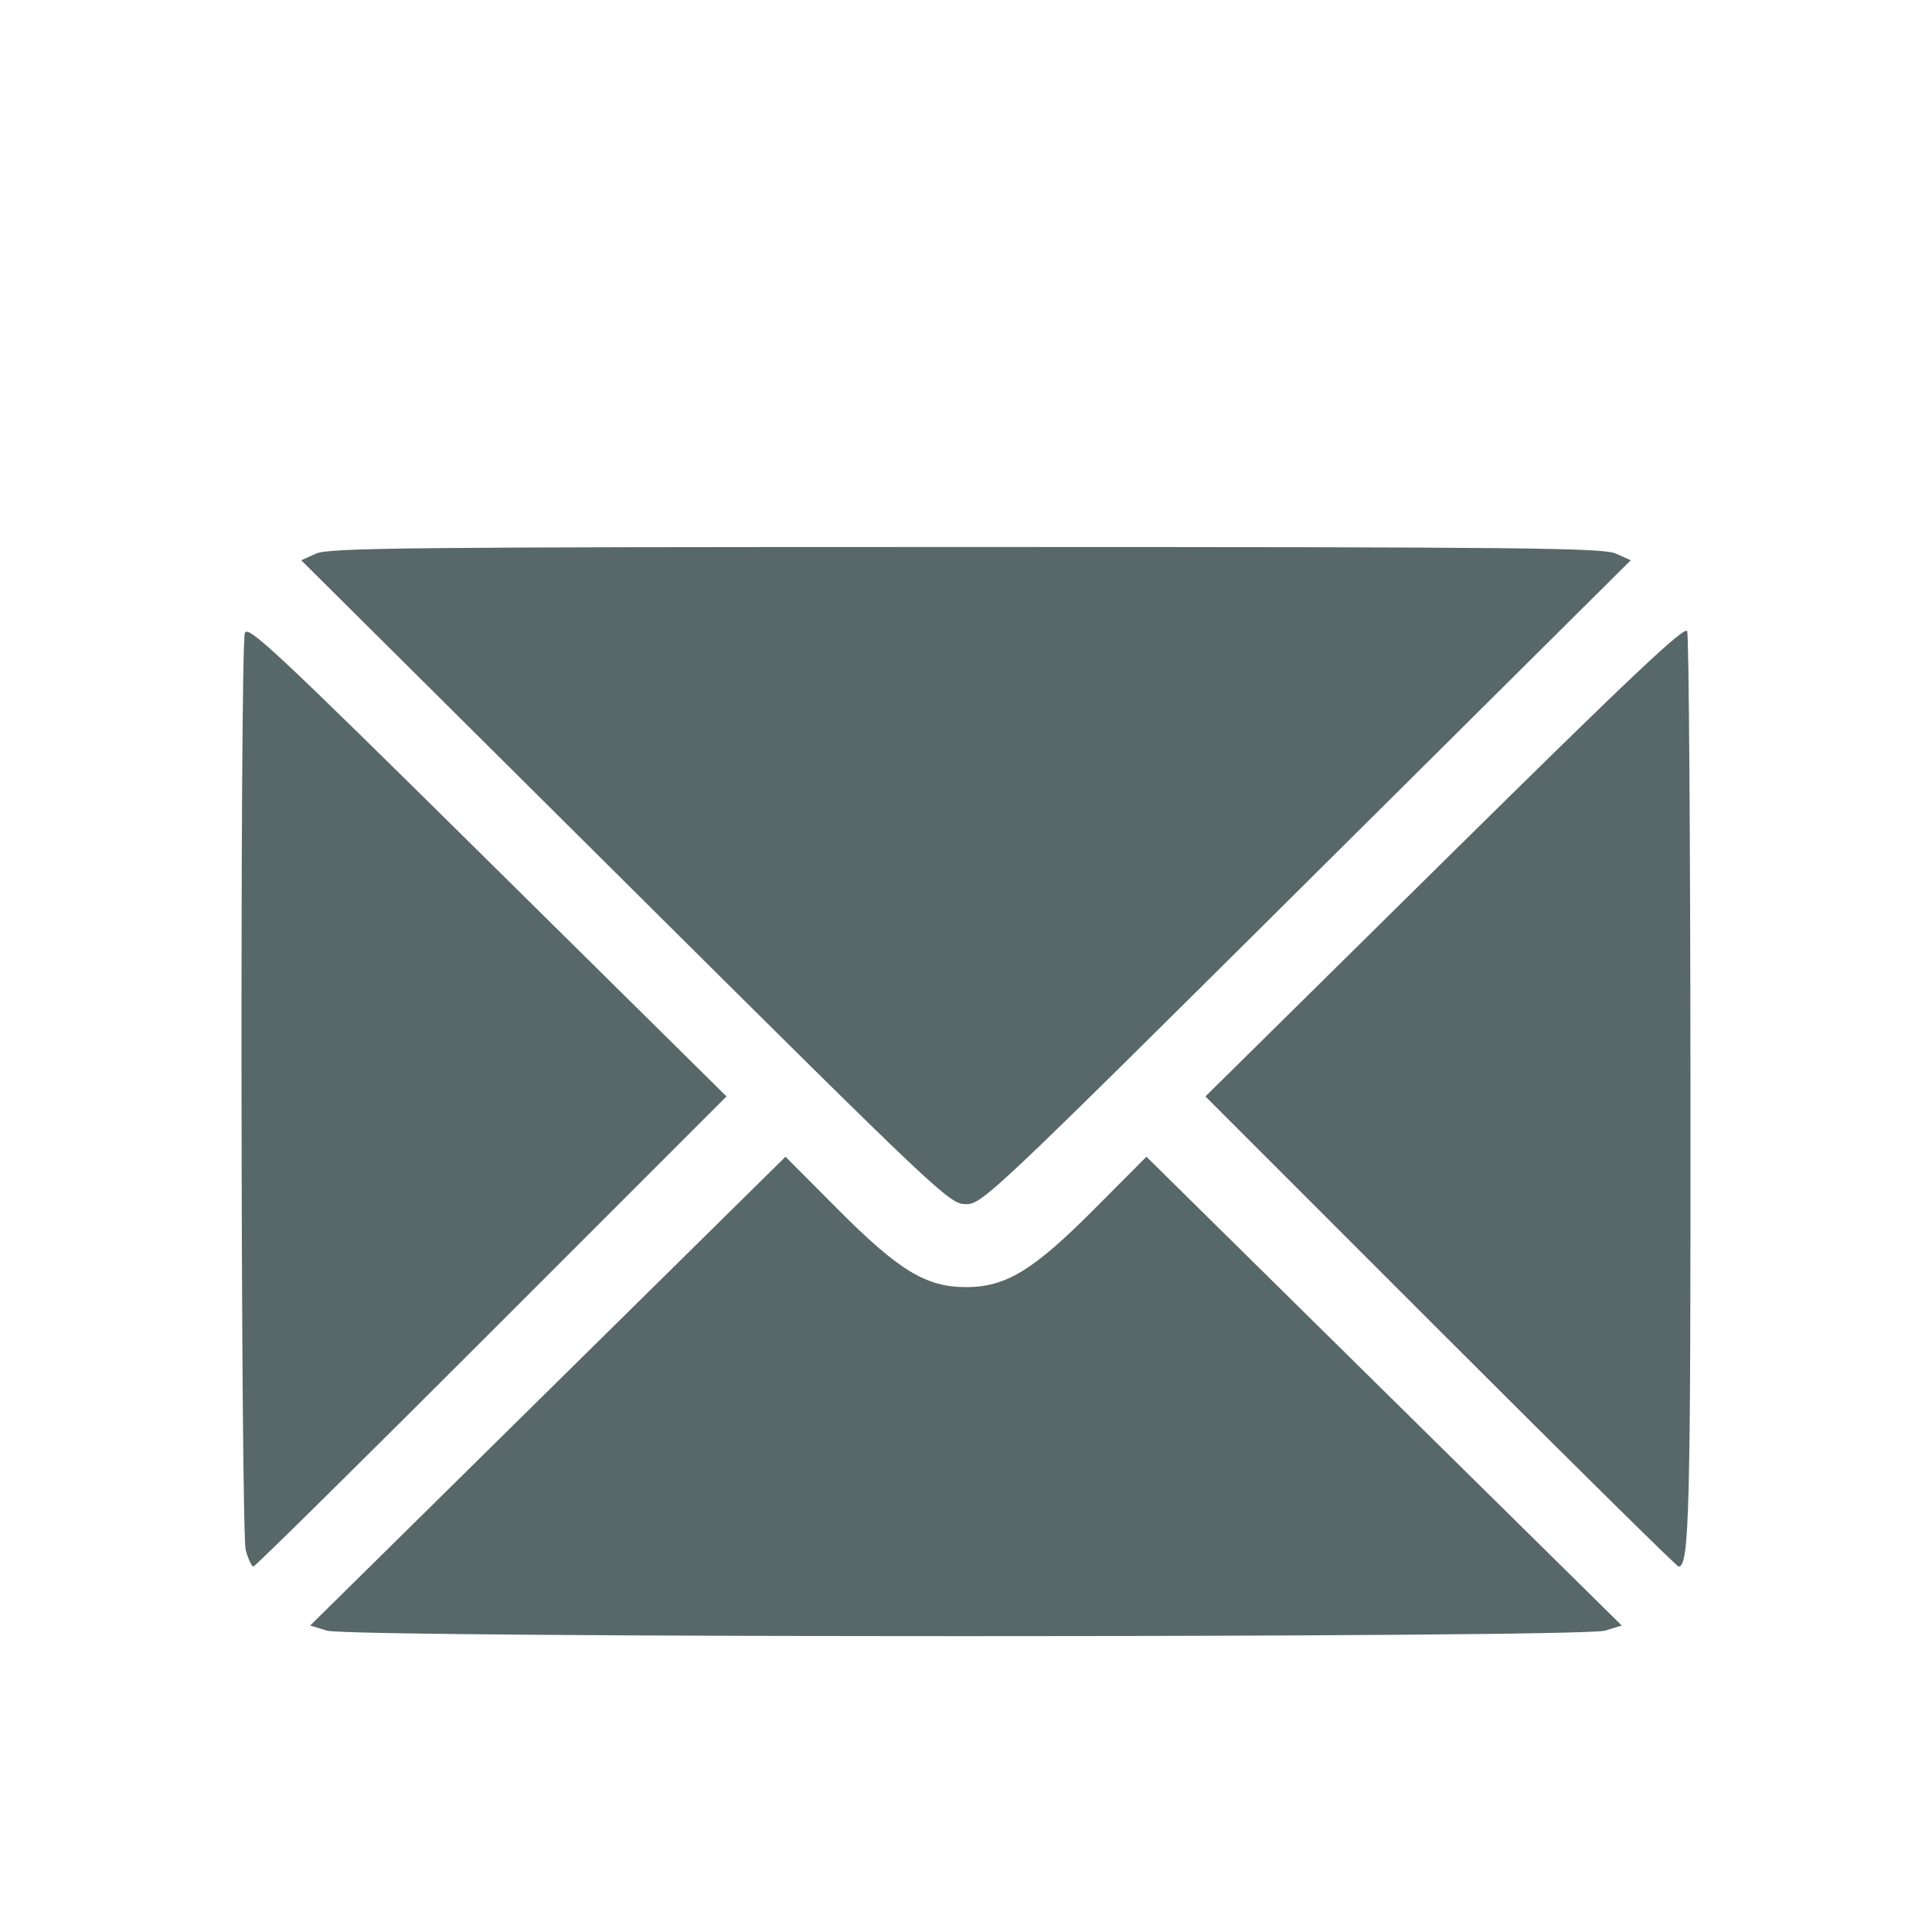 <?xml version="1.0" encoding="UTF-8" standalone="no"?>
<!-- Created with Inkscape (http://www.inkscape.org/) -->

<svg
   width="400"
   height="400"
   viewBox="0 0 105.833 105.833"
   version="1.1"
   id="svg5"
   inkscape:version="1.1 (c68e22c387, 2021-05-23)"
   sodipodi:docname="mail.svg"
   xmlns:inkscape="http://www.inkscape.org/namespaces/inkscape"
   xmlns:sodipodi="http://sodipodi.sourceforge.net/DTD/sodipodi-0.dtd"
   xmlns="http://www.w3.org/2000/svg"
   xmlns:svg="http://www.w3.org/2000/svg">
  <sodipodi:namedview
     id="namedview7"
     pagecolor="#505050"
     bordercolor="#eeeeee"
     borderopacity="1"
     inkscape:pageshadow="0"
     inkscape:pageopacity="0"
     inkscape:pagecheckerboard="0"
     inkscape:document-units="mm"
     showgrid="false"
     units="px"
     inkscape:zoom="0.99406002"
     inkscape:cx="161.45906"
     inkscape:cy="154.41724"
     inkscape:window-width="1920"
     inkscape:window-height="1027"
     inkscape:window-x="1072"
     inkscape:window-y="146"
     inkscape:window-maximized="1"
     inkscape:current-layer="layer1" />
  <defs
     id="defs2" />
  <g
     inkscape:label="Layer 1"
     inkscape:groupmode="layer"
     id="layer1">
    <path
       style="fill:#586868;fill-opacity:1;stroke-width:1"
       d="M 17.911,89.325 16.991,89.045 30.01,76.204 43.028,63.364 l 2.85,2.862 c 3.359,3.374 4.85,4.281 7.036,4.281 2.186,0 3.677,-0.907 7.036,-4.281 l 2.85,-2.862 13.019,12.84 13.019,12.84 -0.919,0.281 c -1.321,0.403 -68.687,0.403 -70.008,0 z m -4.45,-4.407 c -0.275,-0.991 -0.322,-49.28 -0.049,-50.236 0.138,-0.482 1.655,0.938 13.271,12.418 L 39.798,60.061 26.923,72.938 c -7.081,7.082 -12.951,12.877 -13.044,12.877 -0.093,0 -0.281,-0.404 -0.418,-0.897 z M 78.907,72.939 66.032,60.062 79.147,47.116 C 89.405,36.989 92.297,34.258 92.424,34.578 c 0.089,0.225 0.17,11.442 0.178,24.926 0.015,23.359 -0.058,26.311 -0.652,26.311 -0.093,0 -5.963,-5.795 -13.044,-12.877 z M 34.246,48.326 16.502,30.691 17.307,30.327 c 0.708,-0.319 4.996,-0.363 35.608,-0.363 30.636,0 34.899,0.044 35.609,0.364 l 0.807,0.364 -17.752,17.635 C 54.255,65.537 53.804,65.962 52.908,65.962 c -0.896,0 -1.345,-0.424 -18.662,-17.636 z"
       id="path1327" />
  </g>
</svg>

